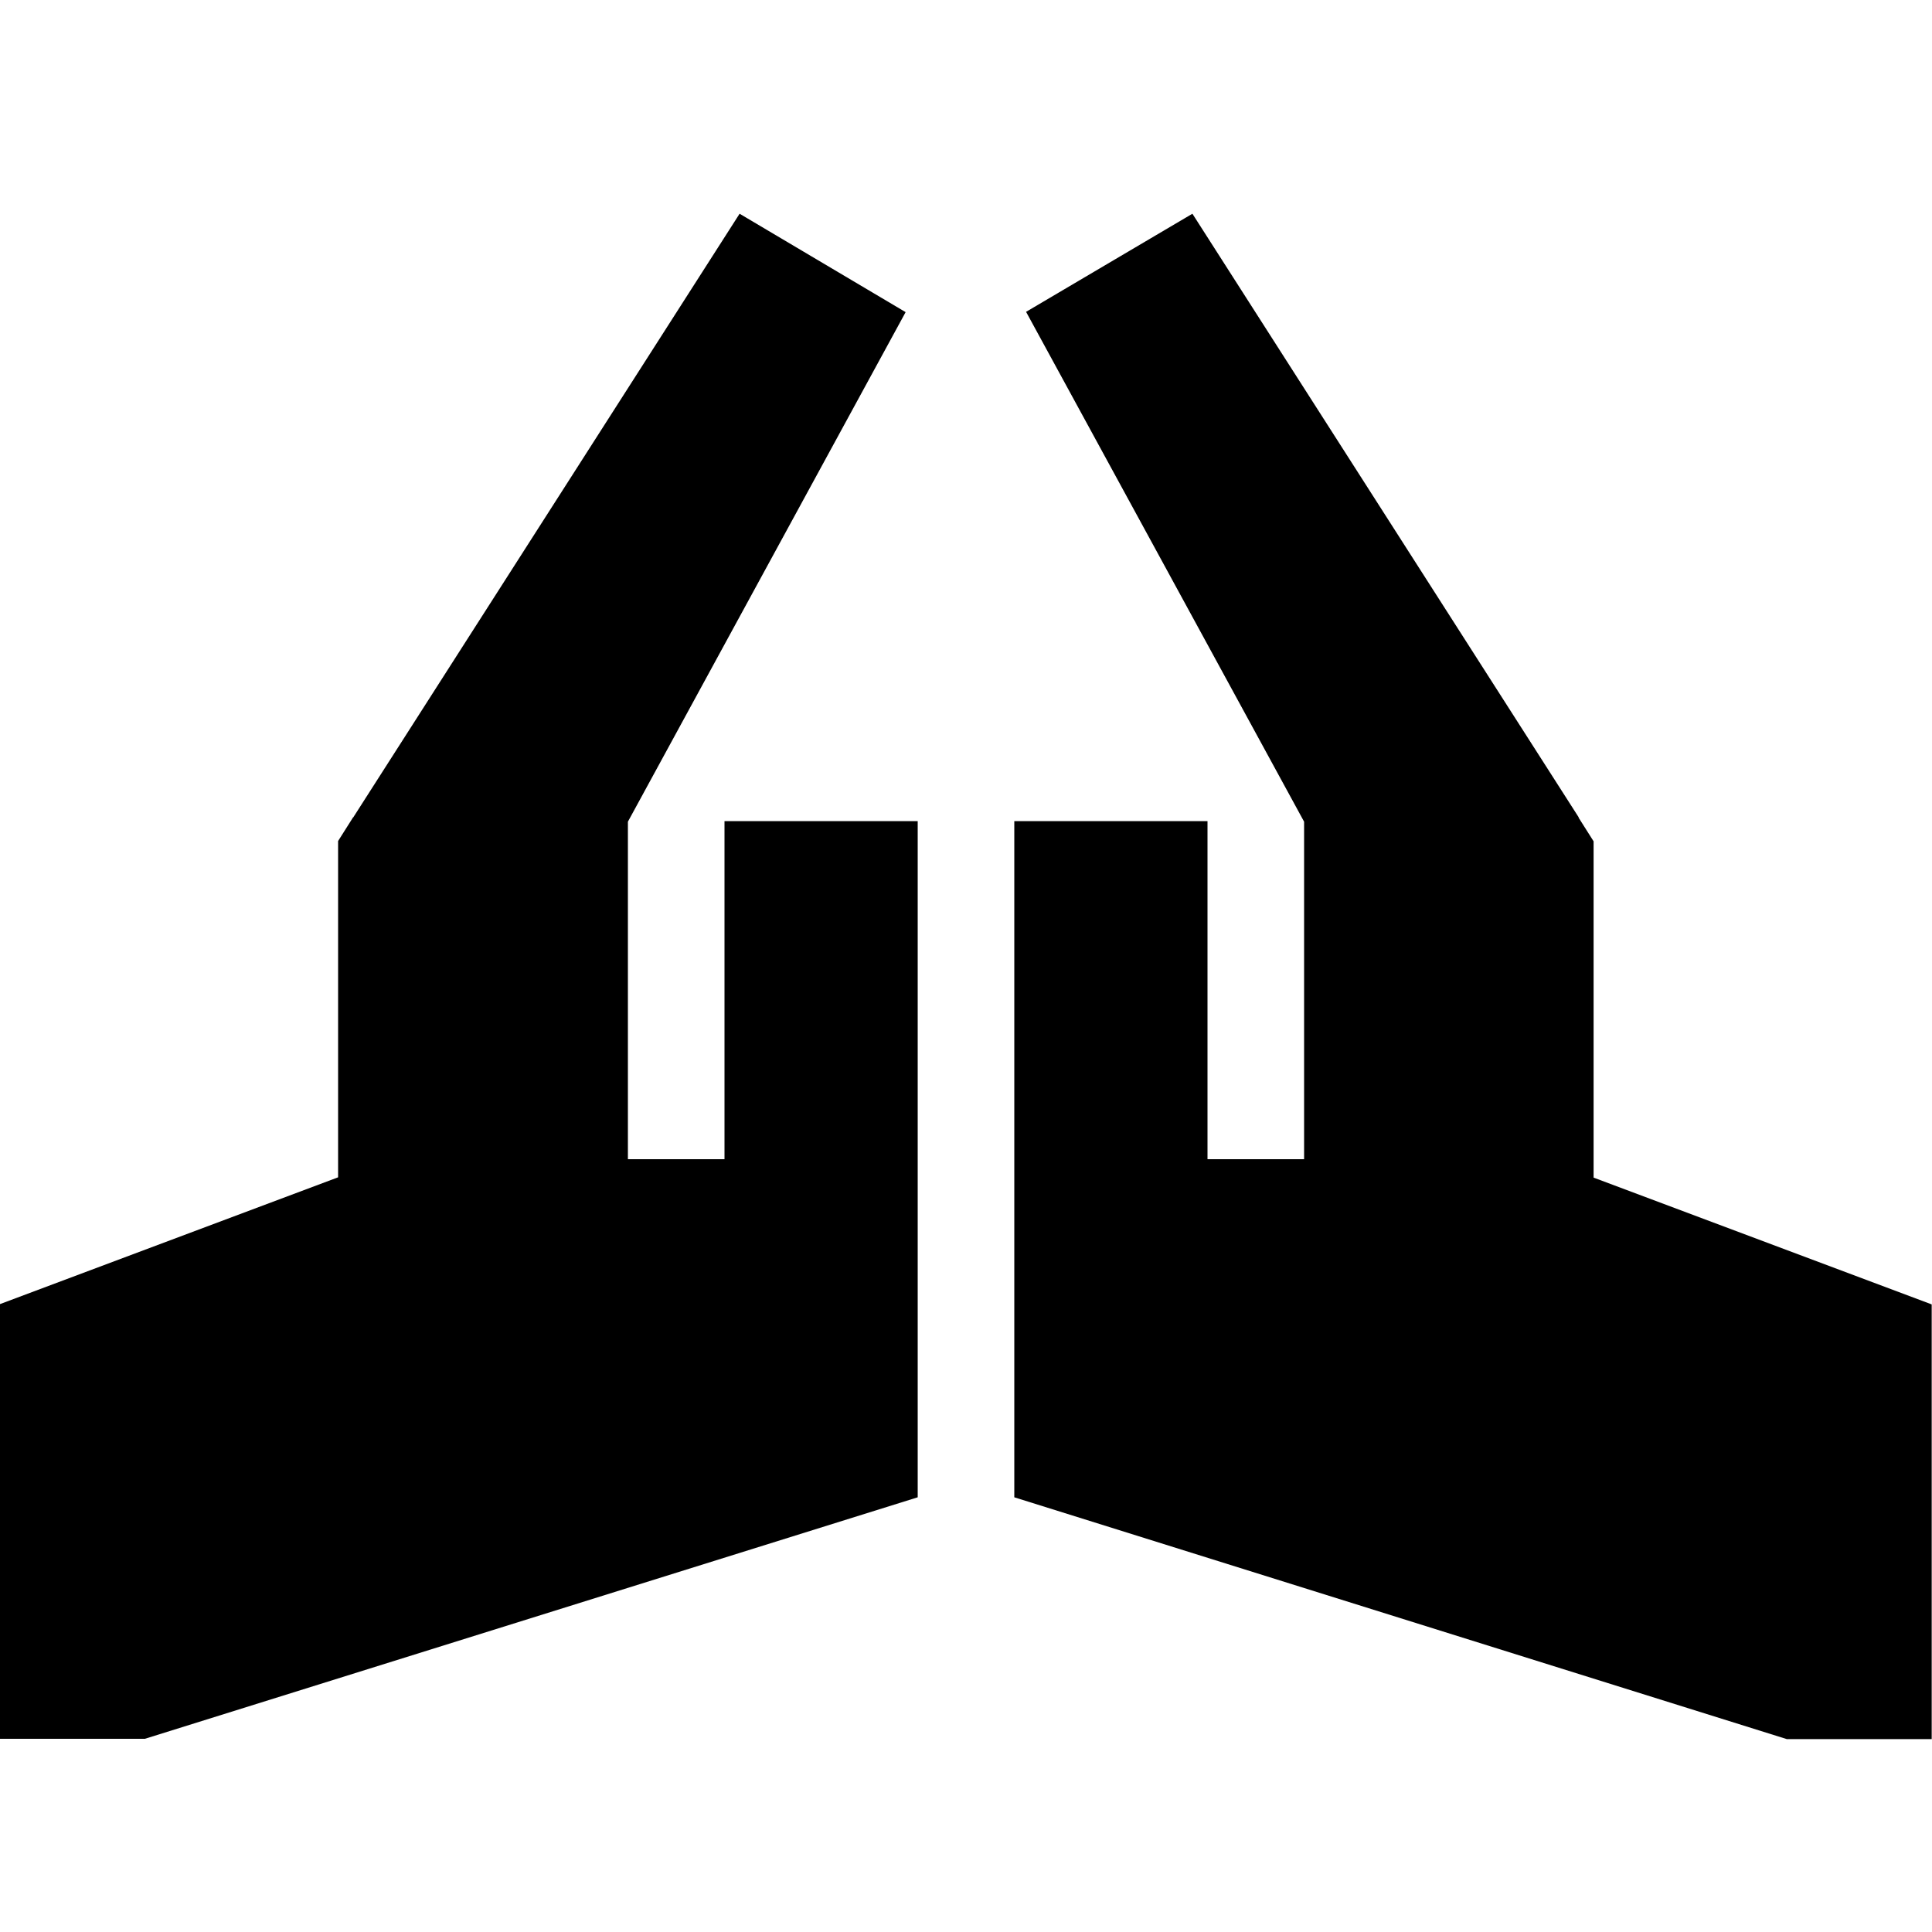 <svg xmlns="http://www.w3.org/2000/svg" width="24" height="24" viewBox="0 0 640 512"><path d="M117 206.8L245 6.8l55 32.6L208 208.2 208 320l32 0 0-112 64 0 0 112 0 112L48 512 0 512 0 368l112-42 0-102 0-9.4 5-7.9zm405.9 0l5 7.9 0 9.4 0 102 112 42 0 144-48 0L336 432l0-112 0-112 64 0 0 112 32 0 0-111.8L339.9 39.3 395 6.8l128 200z"/></svg>